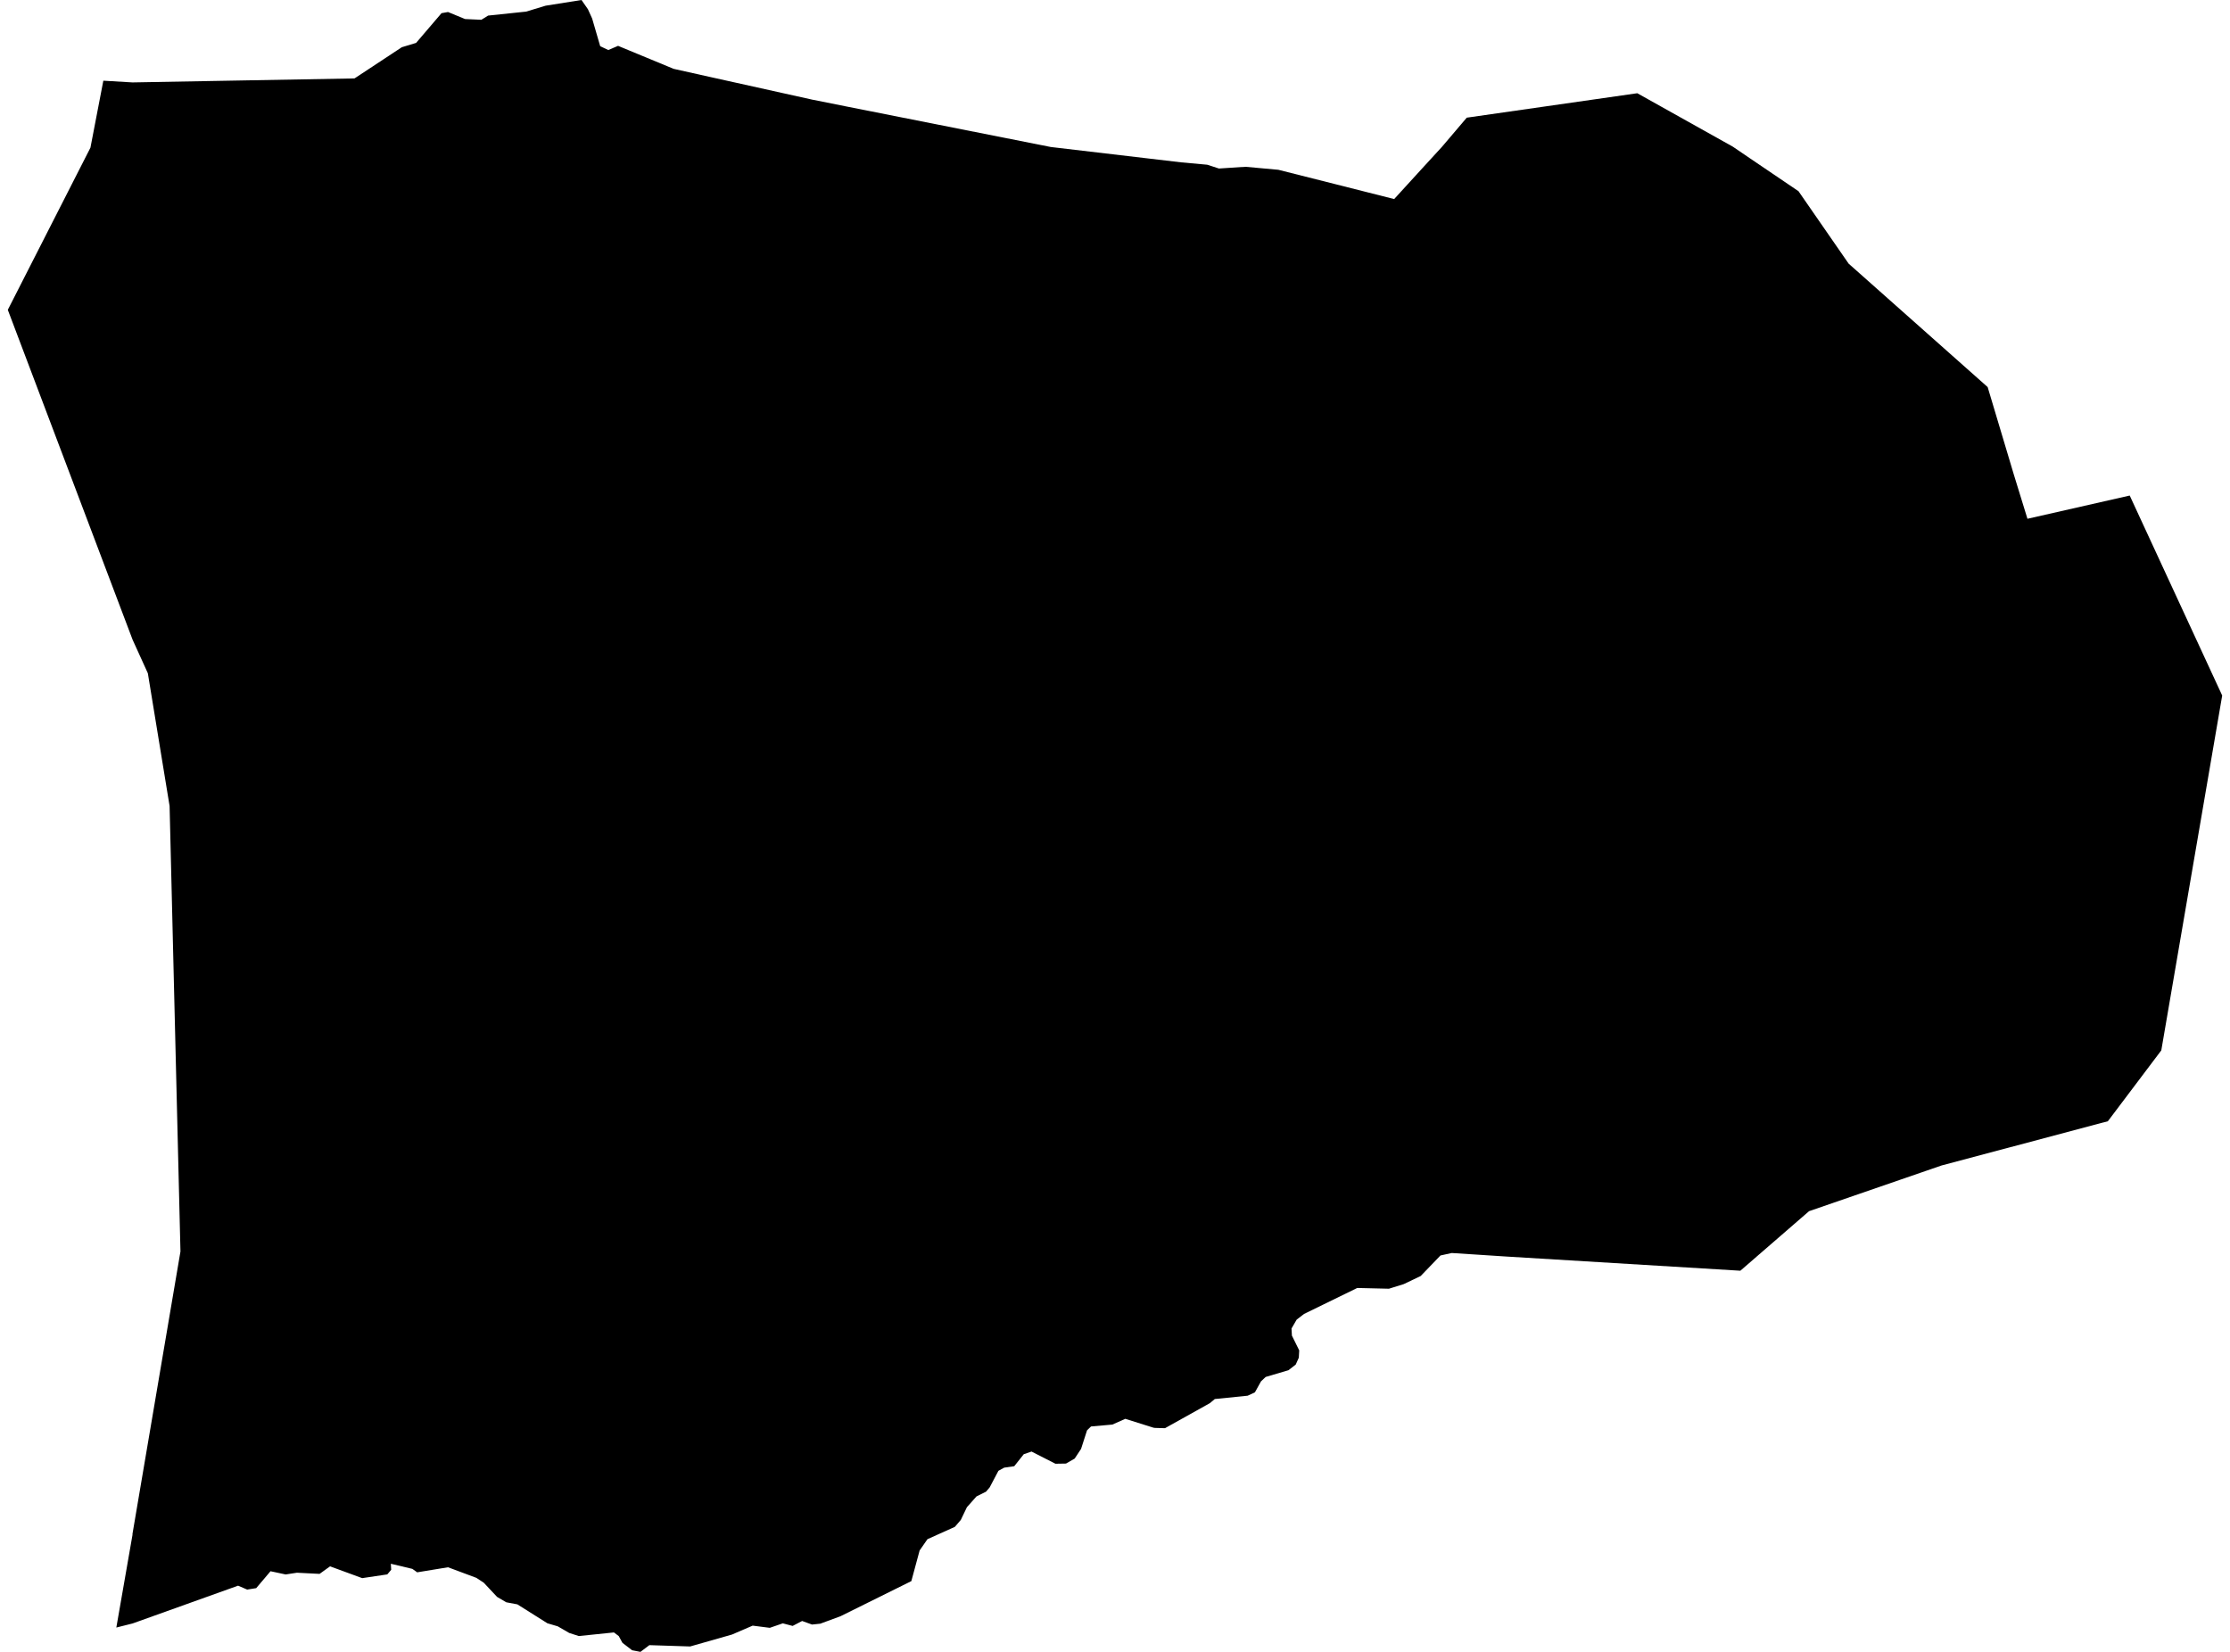 <?xml version='1.0'?>
<svg  baseProfile = 'tiny' width = '540' height = '400' stroke-linecap = 'round' stroke-linejoin = 'round' version='1.1' xmlns='http://www.w3.org/2000/svg'>
<path id='3903301001' title='3903301001'  d='M 150.868 11.601 163.123 16.671 171.744 18.593 196.785 24.15 204.668 25.723 254.471 35.598 286.058 39.316 292.339 39.887 295.166 40.806 301.614 40.389 309.553 41.113 323.02 44.511 337.602 48.202 344.524 40.625 349.148 35.584 355.178 28.495 396.472 22.576 419.605 35.514 423.741 38.327 435.523 46.308 435.649 46.503 447.654 63.842 481.316 93.729 487.653 114.912 490.953 125.622 515.716 119.996 538.11 168.42 523.362 254.35 510.423 271.509 470.16 282.219 438.058 293.291 421.429 307.705 364.899 304.279 356.111 303.708 351.543 303.416 348.813 304.014 344.022 308.986 339.914 310.95 336.335 312.064 328.661 311.883 315.792 318.164 313.996 319.543 312.742 321.702 312.84 323.415 314.608 326.994 314.511 328.763 313.759 330.434 312.004 331.799 306.489 333.429 305.361 334.487 303.885 337.147 302.13 337.969 294.164 338.777 292.966 339.779 282.103 345.838 279.665 345.768 279.303 345.712 272.493 343.567 269.359 344.96 264.192 345.42 263.231 346.353 261.783 350.851 260.237 353.191 258.134 354.403 255.572 354.444 249.792 351.492 247.912 352.133 245.6 355.043 243.162 355.392 241.77 356.158 239.653 360.169 238.762 361.213 236.464 362.355 234.138 364.973 232.661 368.051 231.227 369.723 224.584 372.717 222.69 375.447 220.684 382.87 203.54 391.365 198.638 393.176 196.632 393.385 194.237 392.521 191.939 393.719 189.557 393.092 186.41 394.178 182.259 393.649 177.246 395.808 167.121 398.691 157.246 398.371 155.088 400 153.068 399.61 150.728 397.813 149.837 396.184 148.667 395.293 140.158 396.17 137.832 395.418 135.06 393.816 132.554 393.078 125.284 388.496 122.596 387.995 120.367 386.686 117.15 383.26 115.354 382.076 108.488 379.513 101.023 380.739 99.853 379.903 94.644 378.664 94.728 380.126 93.781 381.24 87.708 382.145 79.923 379.29 77.388 381.115 71.901 380.836 69.171 381.254 65.509 380.474 62.041 384.569 59.854 384.917 57.654 383.97 32.111 393.12 28.17 394.109 32.083 371.672 32.083 371.422 43.699 303.04 41.066 195.174 35.802 163.031 32.111 154.911 1.89 75.025 21.903 35.751 25.022 19.54 32.097 19.958 85.424 18.997 85.856 18.983 97.304 11.434 100.758 10.39 106.914 3.189 108.488 2.911 112.61 4.61 116.565 4.791 118.195 3.774 127.387 2.813 132.122 1.379 140.812 0 142.372 2.242 143.389 4.485 145.339 11.183 147.302 12.117 149.67 11.1 150.868 11.601 Z' />
</svg>